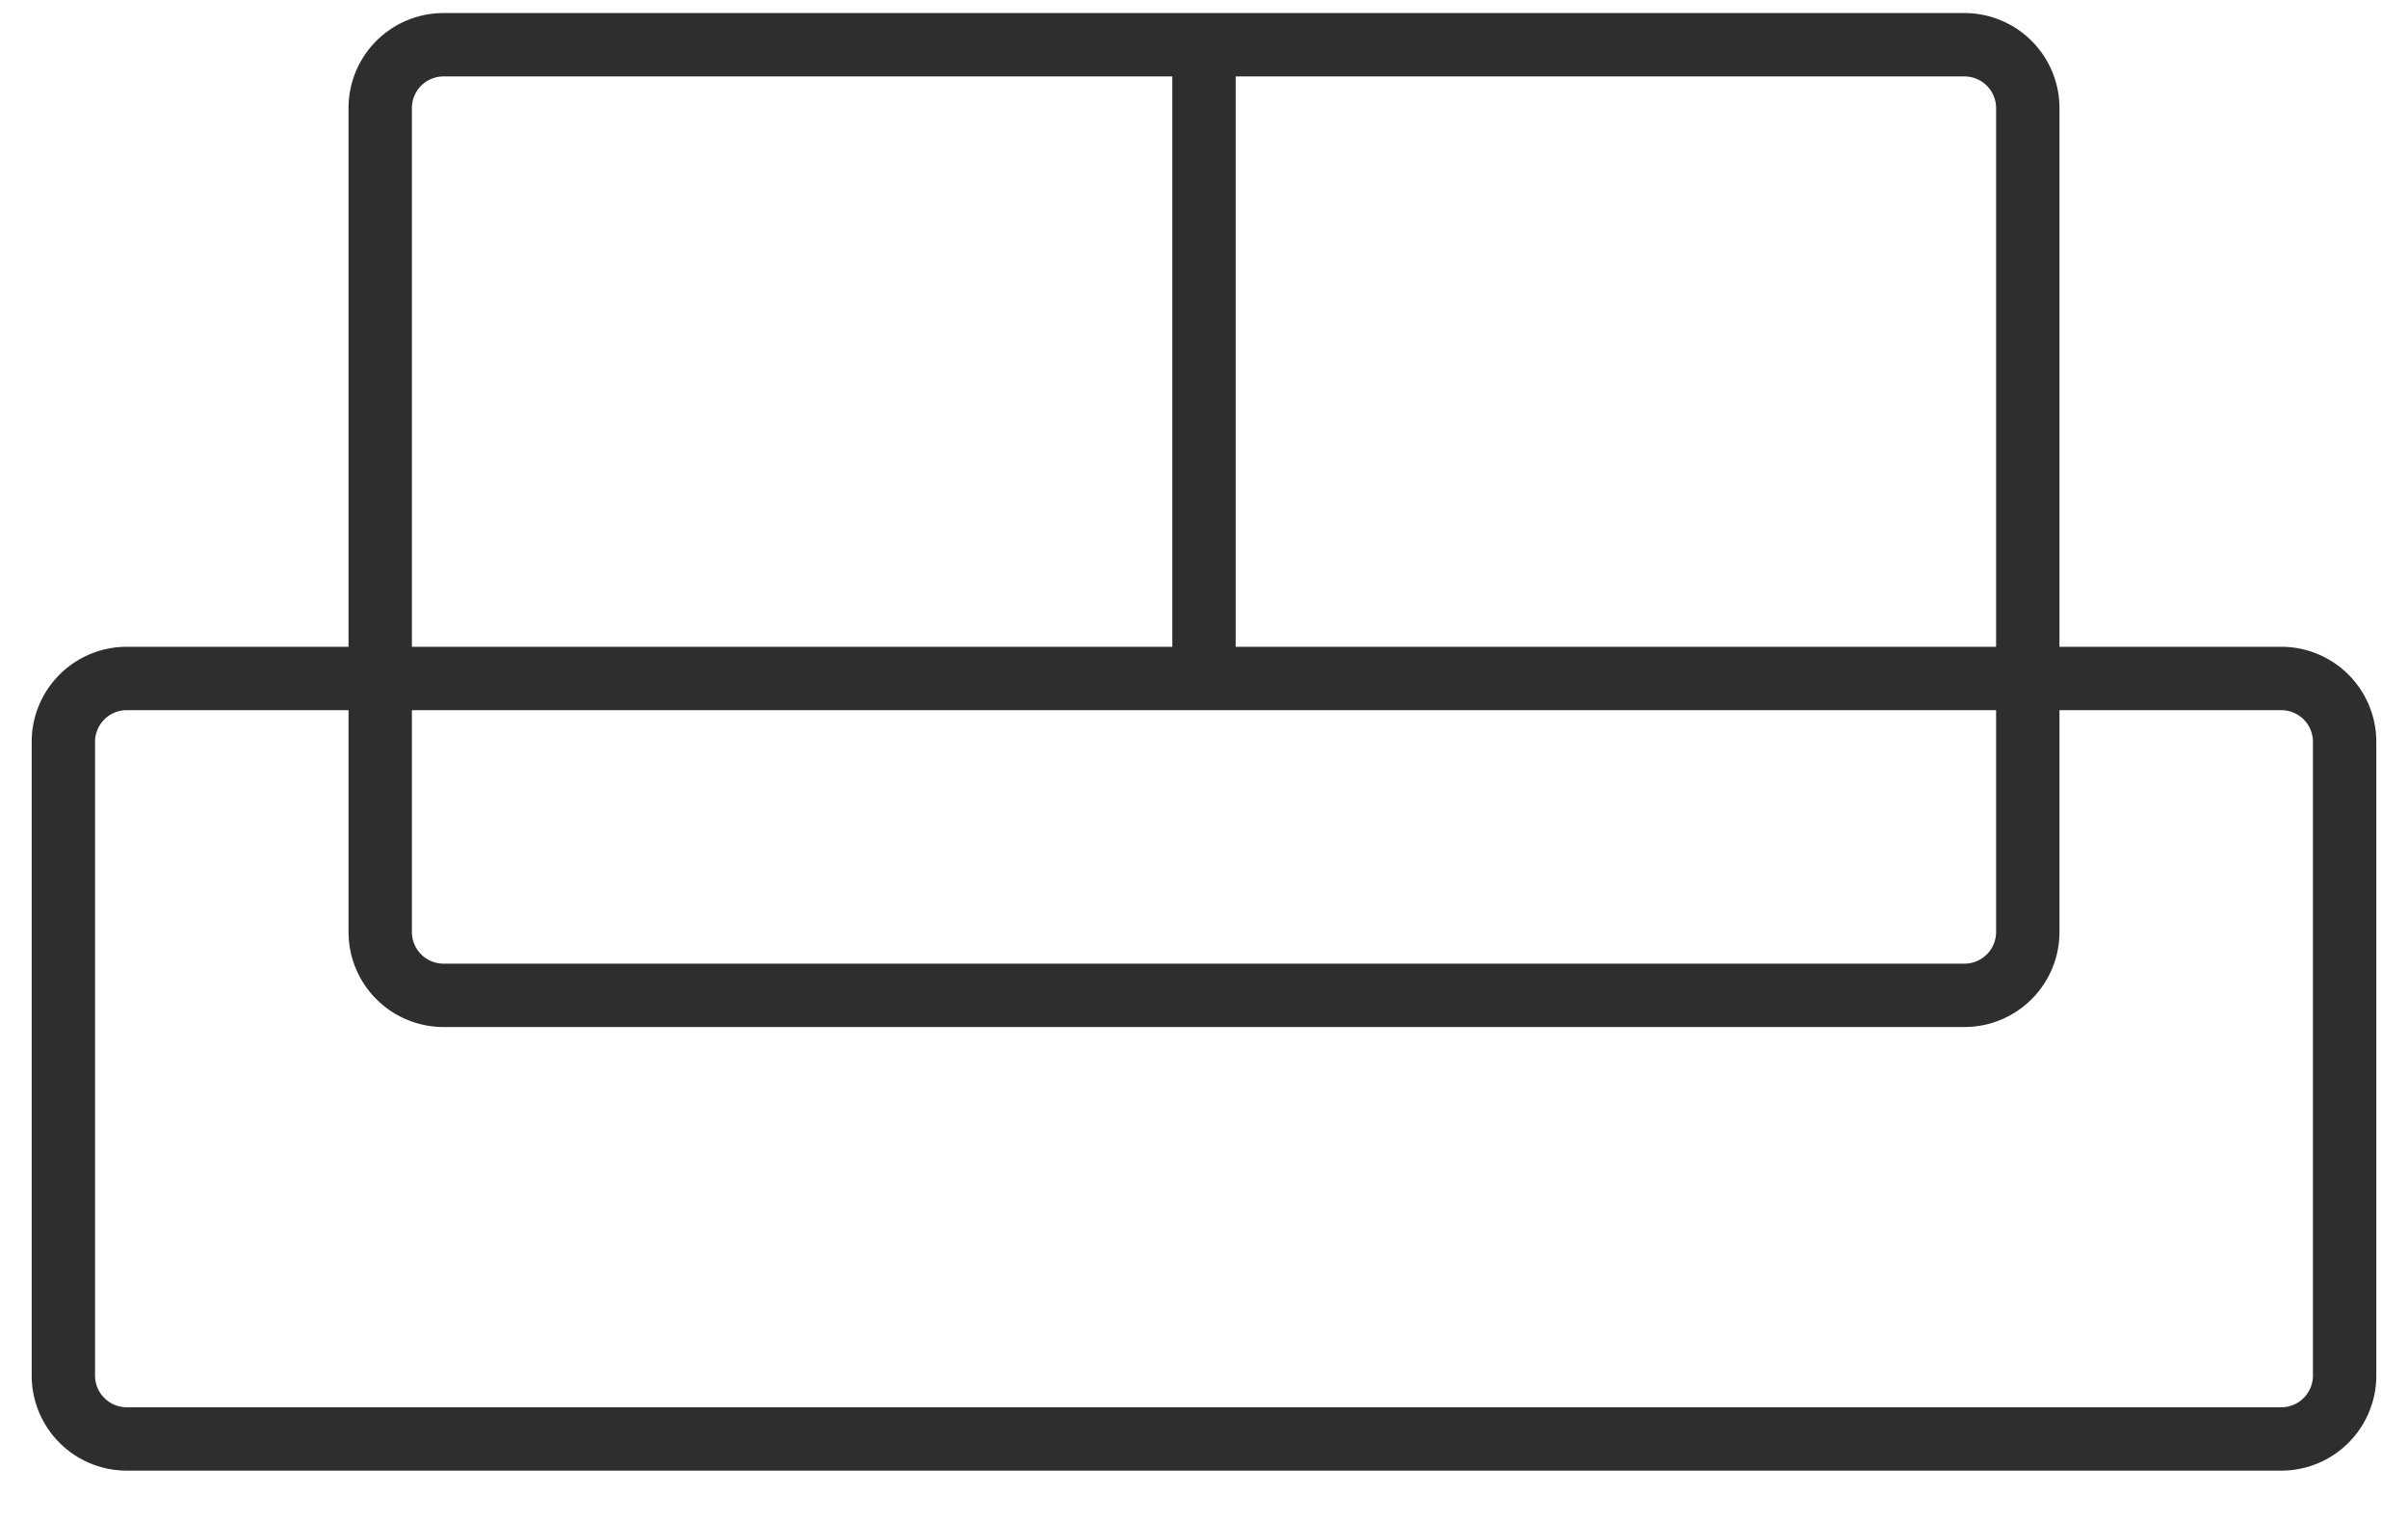 <svg width="38" height="24" fill="none" xmlns="http://www.w3.org/2000/svg"><path d="M6 10.706H2a1 1 0 00-1 1v10a1 1 0 001 1h34a1 1 0 001-1v-10a1 1 0 00-1-1h-4m-26 0V1.705a.999.999 0 011-.999h12m-13 10h13m-13 0v4a1 1 0 001 1h24a1 1 0 001-1v-4m0 0H19m13 0v-9a1 1 0 00-1-1H19m0 0v10m0-10v9.77" stroke="#2E2E2E"/></svg>